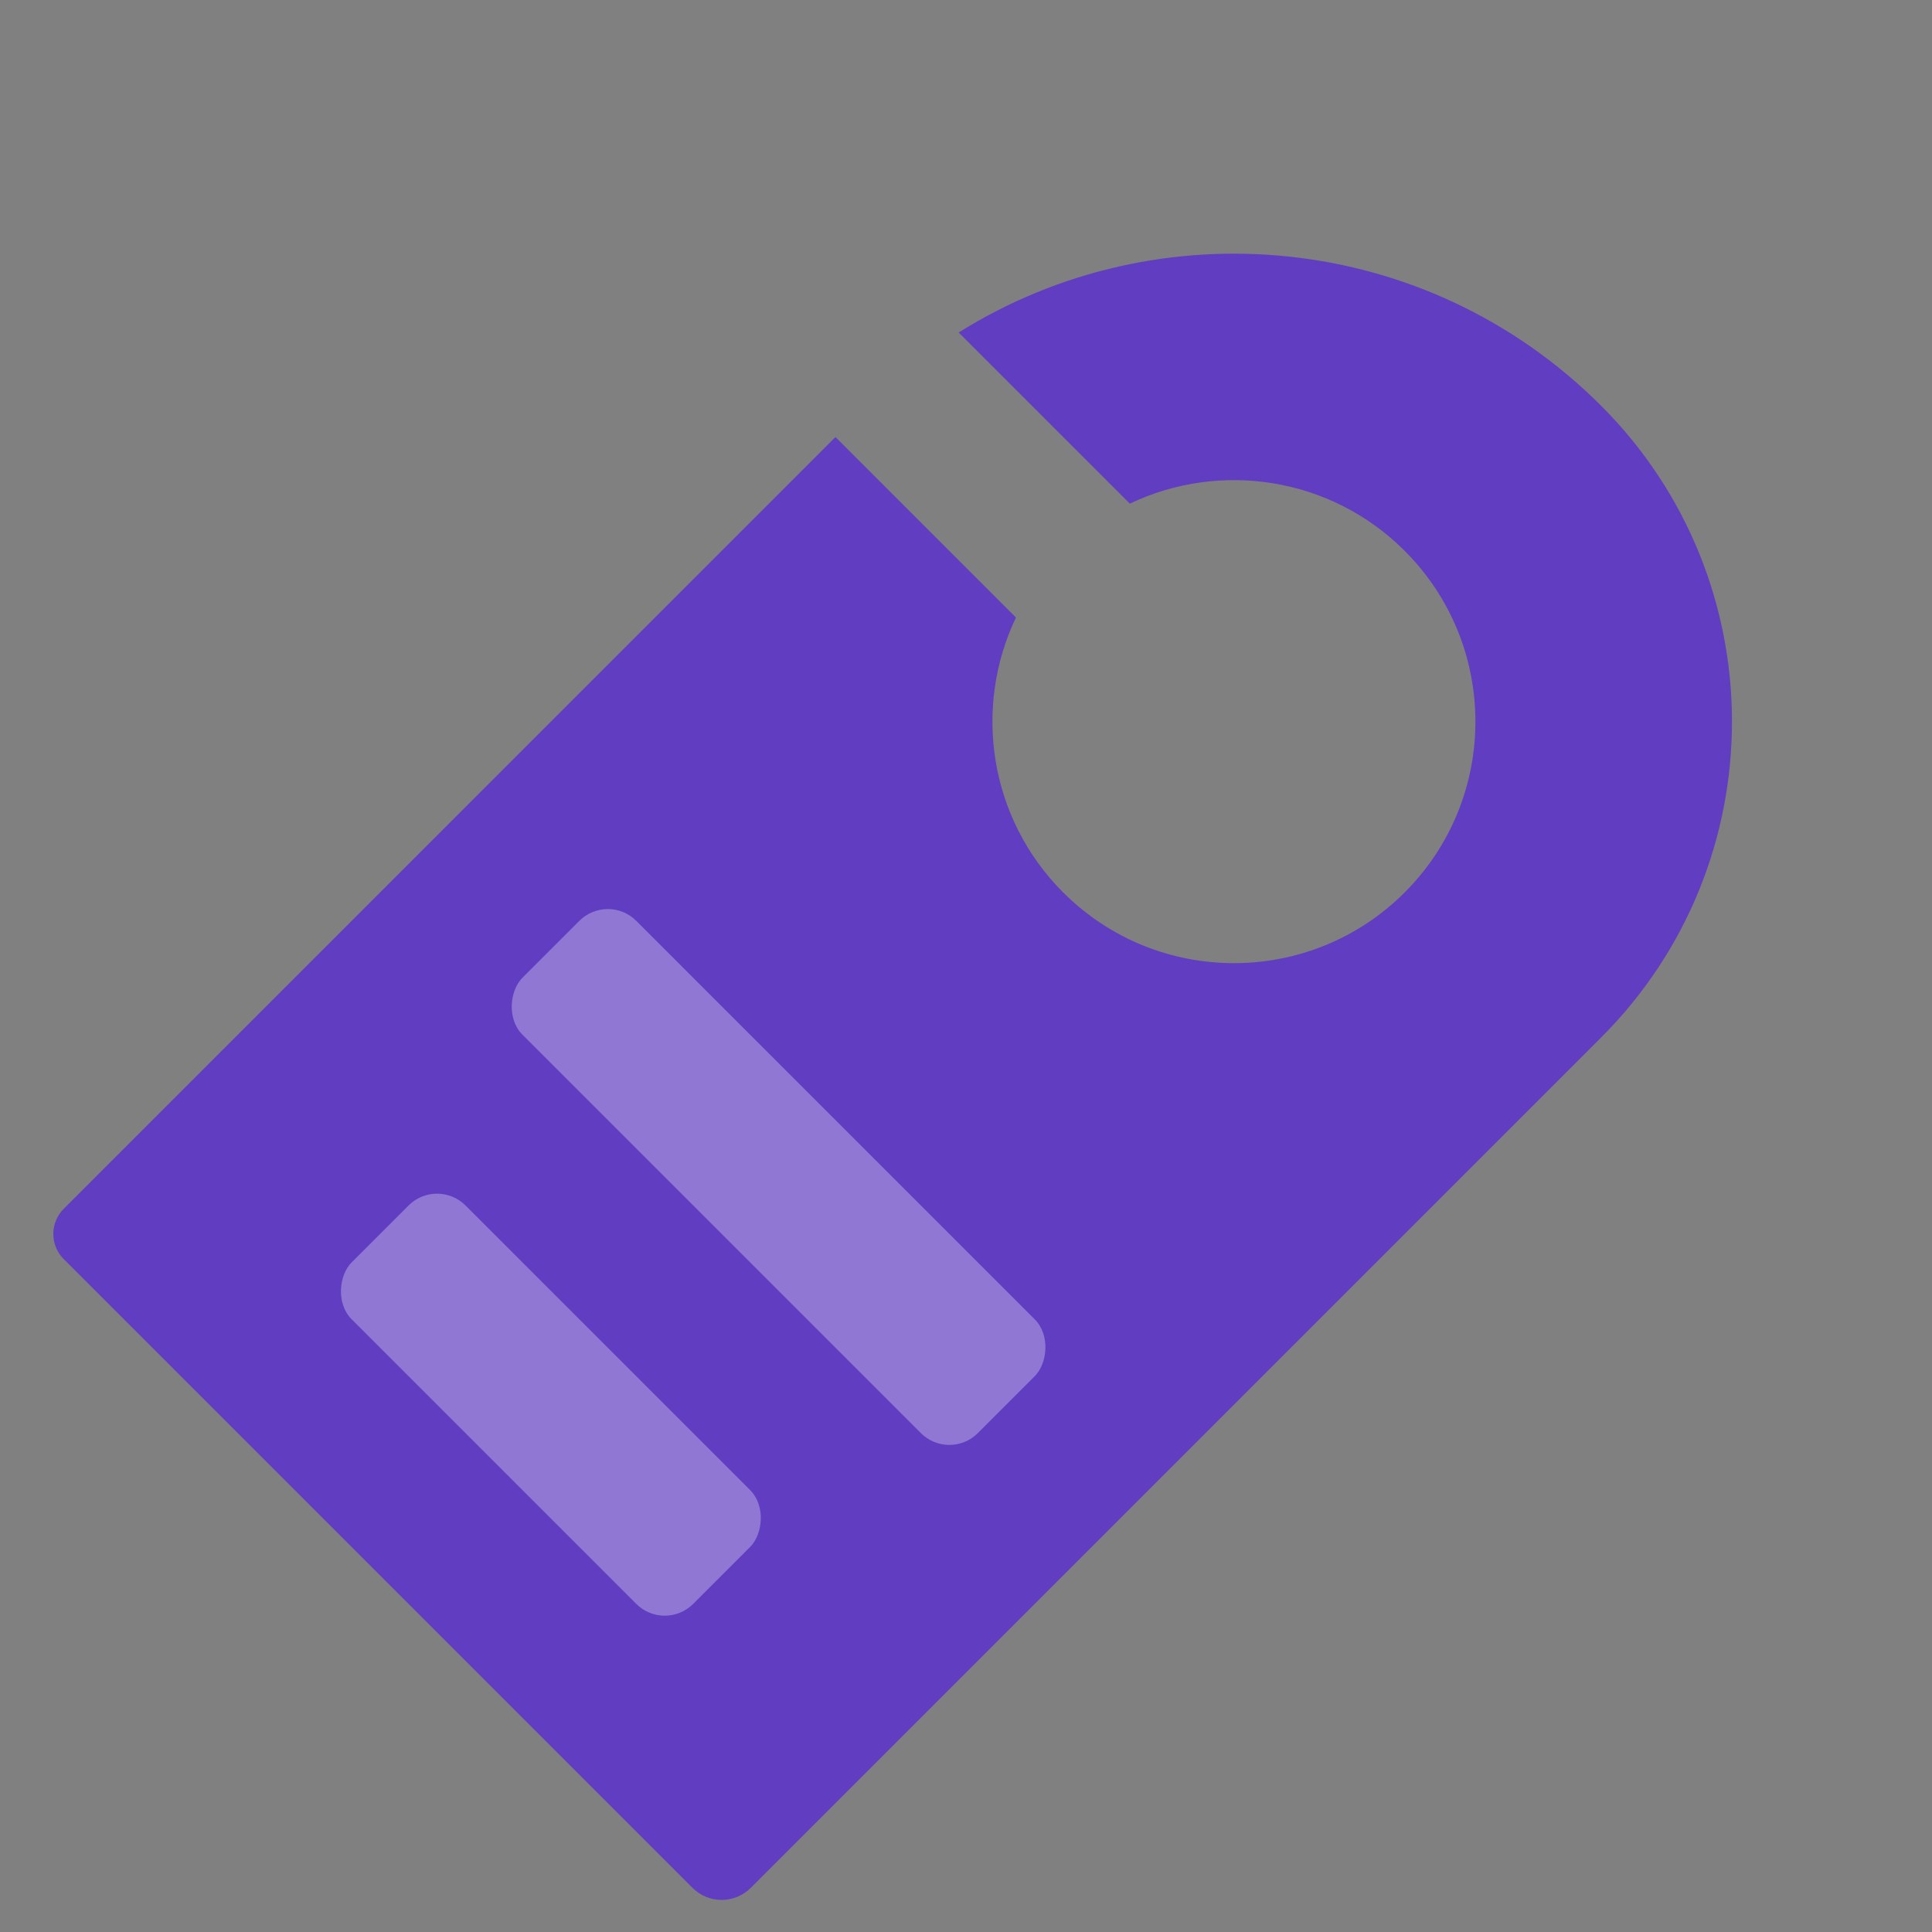 <svg width="48" height="48" viewBox="0 0 48 48" fill="none" xmlns="http://www.w3.org/2000/svg">
<rect x="0" y="0" width="48" height="48" fill="#808080" stroke="none"/>
<path fill-rule="evenodd" clip-rule="evenodd" d="M23.817 8.261C28.799 5.142 35.447 5.748 39.78 10.081C44.114 14.415 44.114 21.442 39.78 25.776L18.653 46.903C18.253 47.303 17.605 47.303 17.204 46.903L1.583 31.282C1.238 30.937 1.238 30.377 1.583 30.032L20.757 10.858L25.241 15.342C24.176 17.572 24.567 20.324 26.414 22.172C28.757 24.515 32.556 24.515 34.899 22.172C37.242 19.828 37.242 16.029 34.899 13.686C33.052 11.839 30.3 11.448 28.07 12.513L23.817 8.261Z" fill="#613DC1"/>
<rect opacity="0.3" x="15.101" y="22.171" width="16" height="4" rx="1" transform="rotate(45 15.101 22.171)" fill="white"/>
<rect opacity="0.3" x="10.858" y="29.242" width="12" height="4" rx="1" transform="rotate(45 10.858 29.242)" fill="white"/>
</svg>
